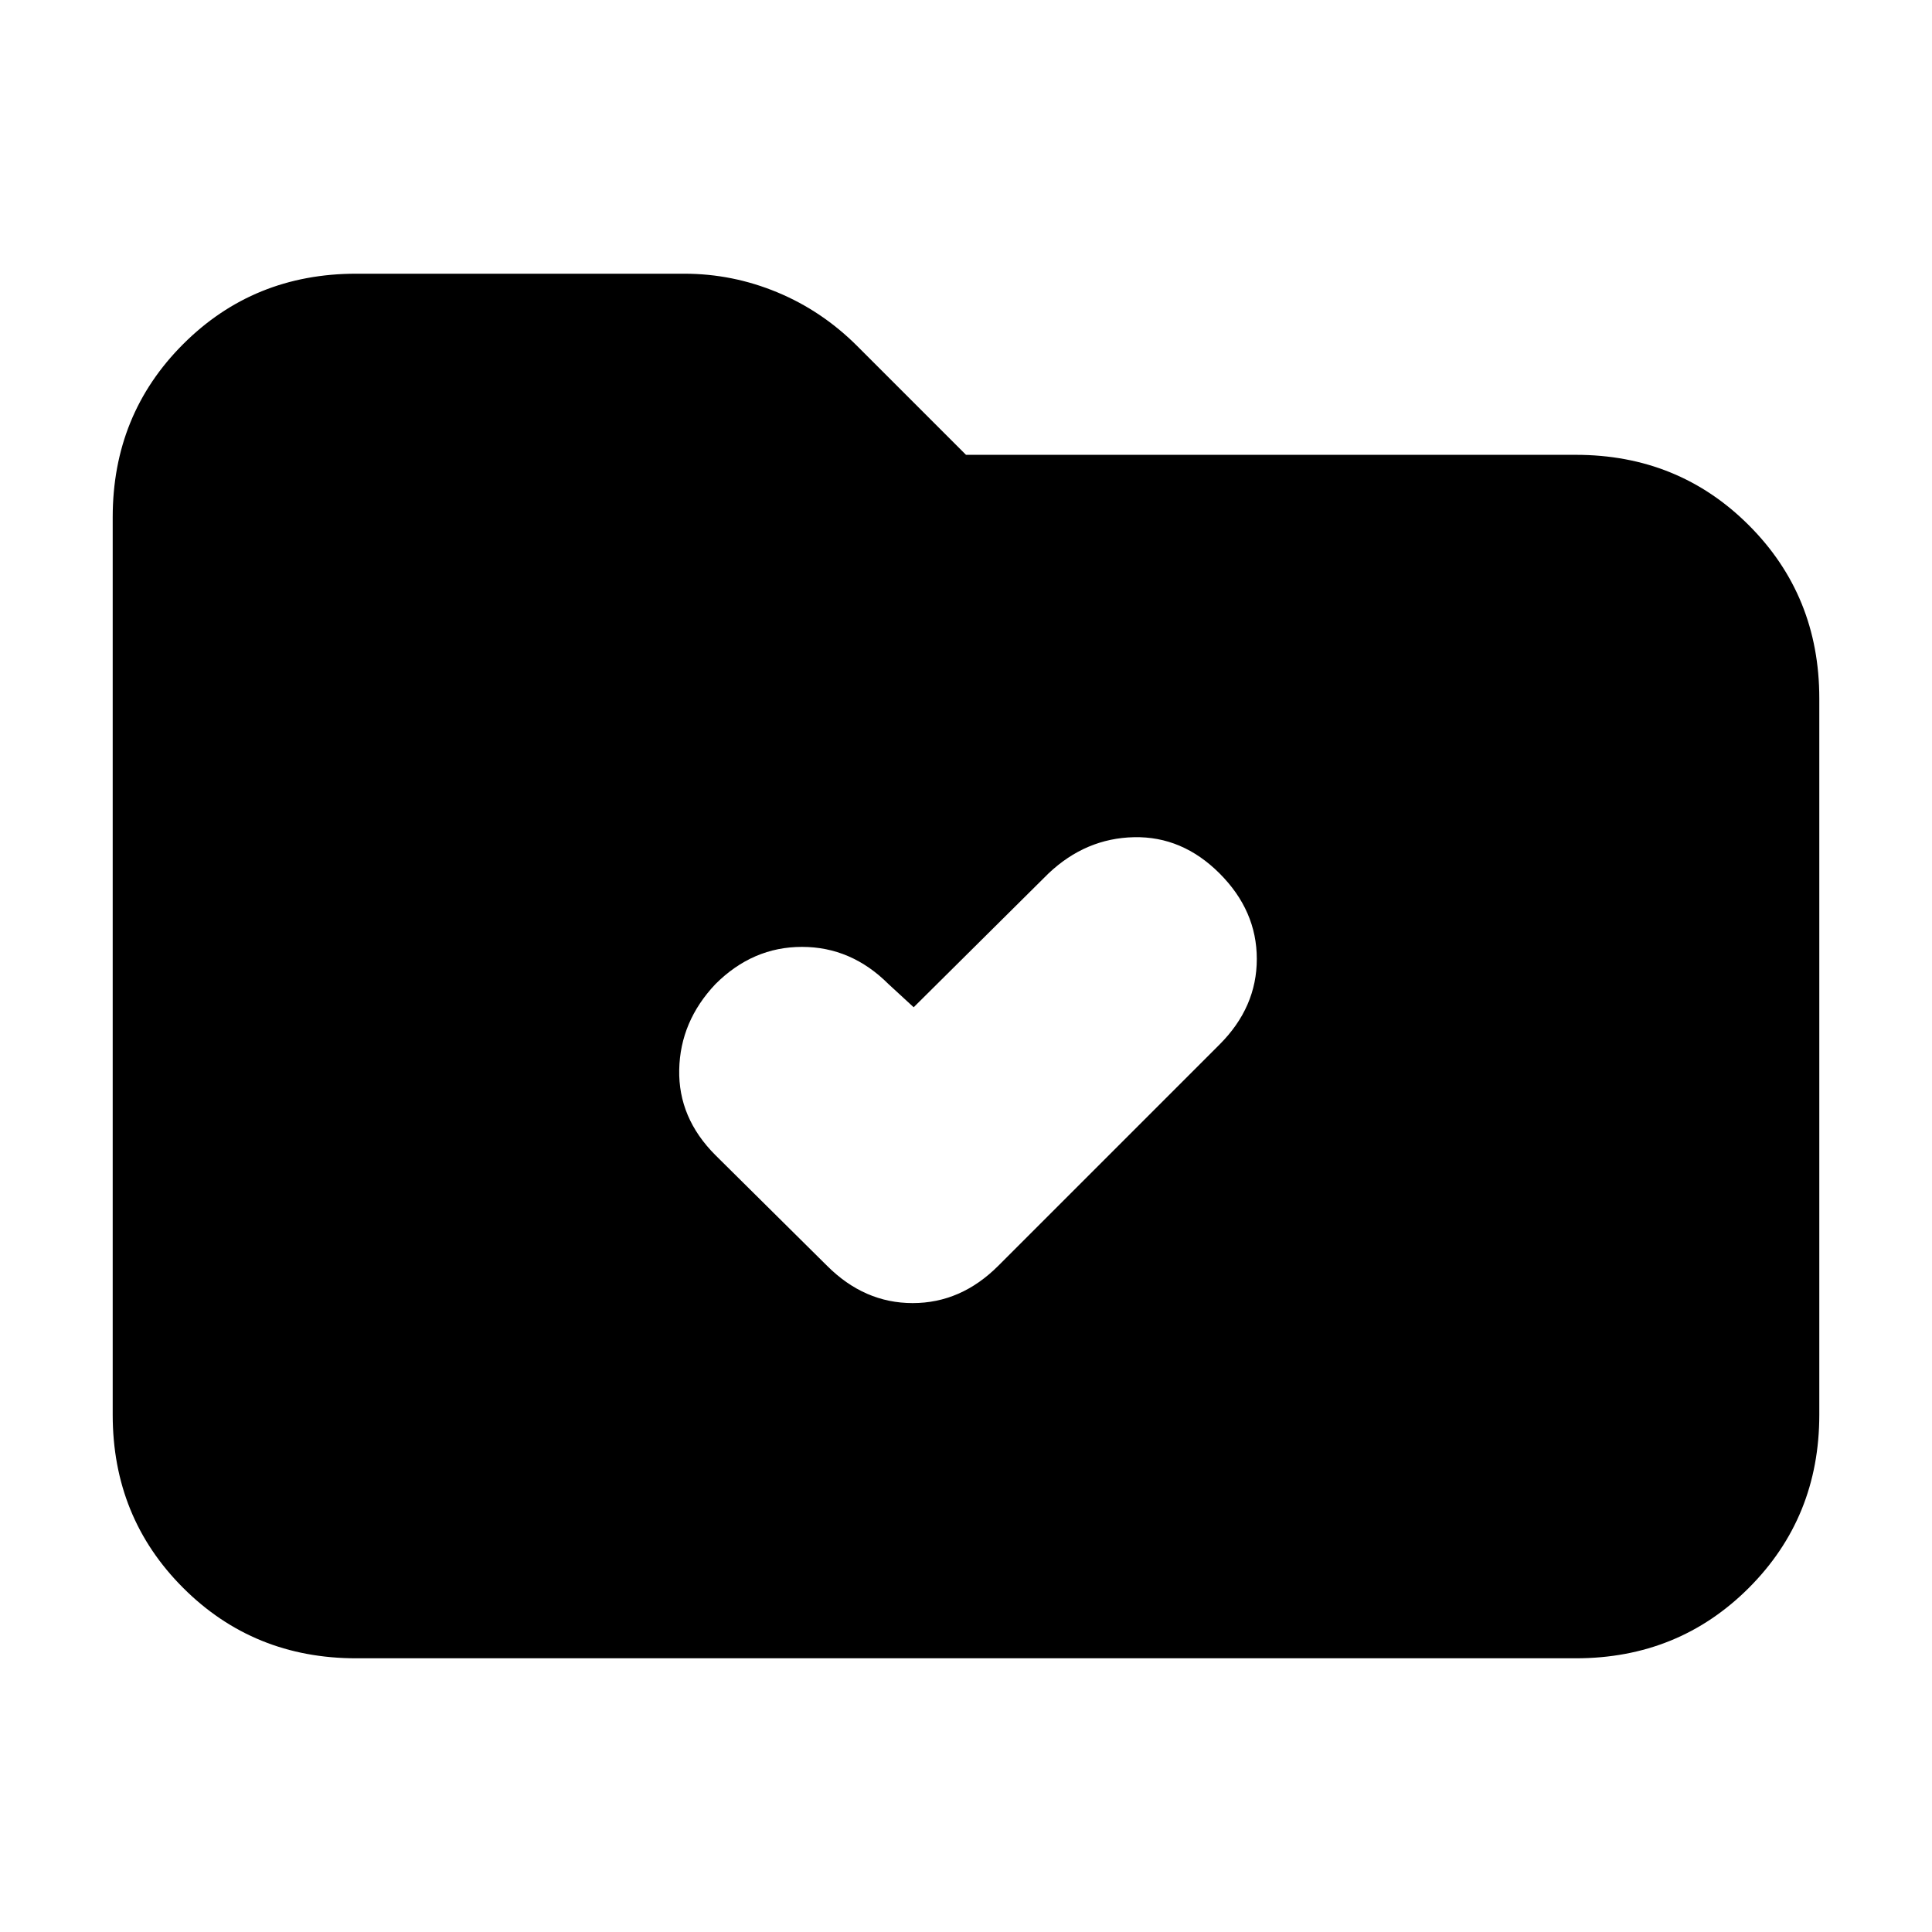 <svg xmlns="http://www.w3.org/2000/svg" height="24" viewBox="0 -960 960 960" width="24"><path d="M454-459.5 441.5-471q-18.5-18.5-43-18.5t-43 18.5q-17.5 18.5-18 42.5t18 42.5l55.5 55q18.5 18.5 42.5 18.5T496-331l110-110q18.5-18.5 18.5-42.5T606-526q-18.5-18.5-42.5-18T521-526l-67 66.5ZM177-136q-51 0-86-35t-35-86v-446q0-51 35-86t86-35h163q24 0 46.25 9.25T426-788l54 54h303q51 0 86 35t35 86v356q0 51-35 86t-86 35H177Z"/></svg>